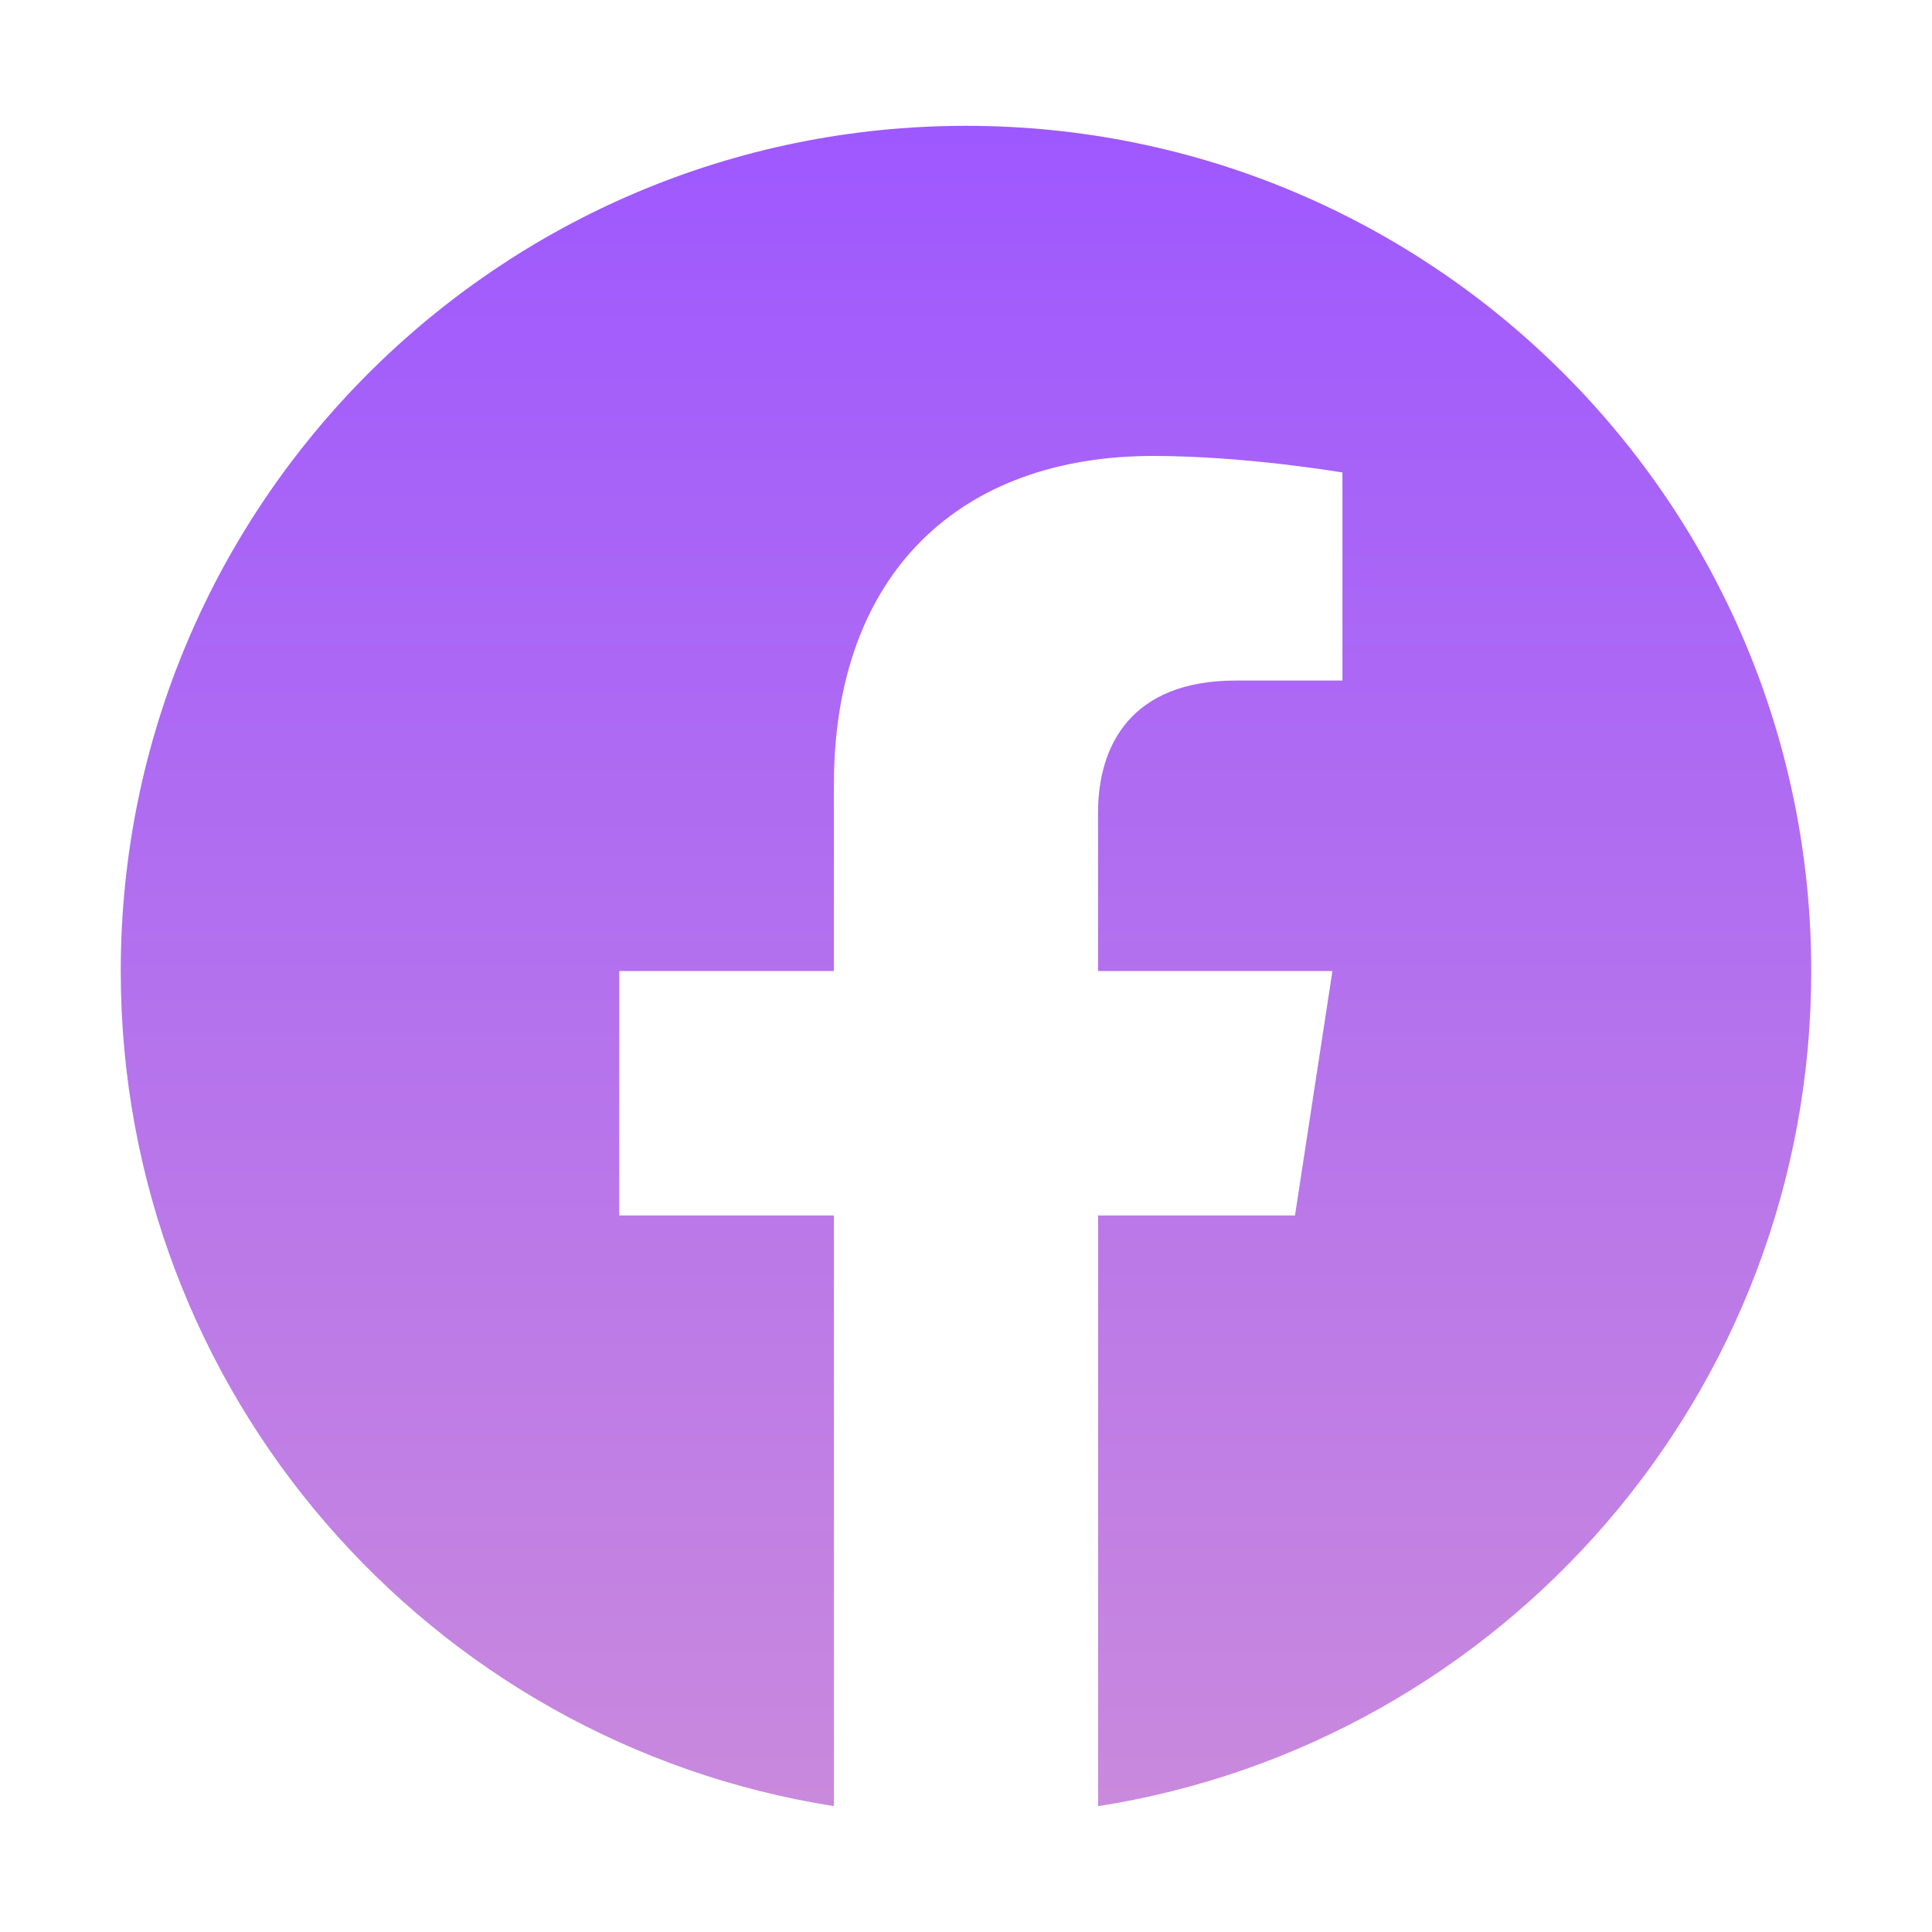 <svg width="32" height="32" viewBox="0 0 32 32" fill="none" xmlns="http://www.w3.org/2000/svg">
<path fill-rule="evenodd" clip-rule="evenodd" d="M30 16.084C30 8.353 23.731 2.084 16 2.084C8.269 2.084 2 8.353 2 16.084C2 23.072 7.119 28.864 13.812 29.915V20.132H10.257V16.084H13.812V13C13.812 9.492 15.903 7.552 19.101 7.552C20.633 7.552 22.235 7.826 22.235 7.826V11.272H20.469C18.731 11.272 18.187 12.351 18.187 13.459V16.084H22.069L21.449 20.132H18.188V29.916C24.881 28.866 30 23.074 30 16.084Z" fill="url(#paint0_linear_3_388)"/>
<defs>
<linearGradient id="paint0_linear_3_388" x1="16" y1="2.084" x2="16" y2="29.916" gradientUnits="userSpaceOnUse">
<stop stop-color="#9E58FF"/>
<stop offset="1" stop-color="#C989DD"/>
</linearGradient>
</defs>
</svg>
